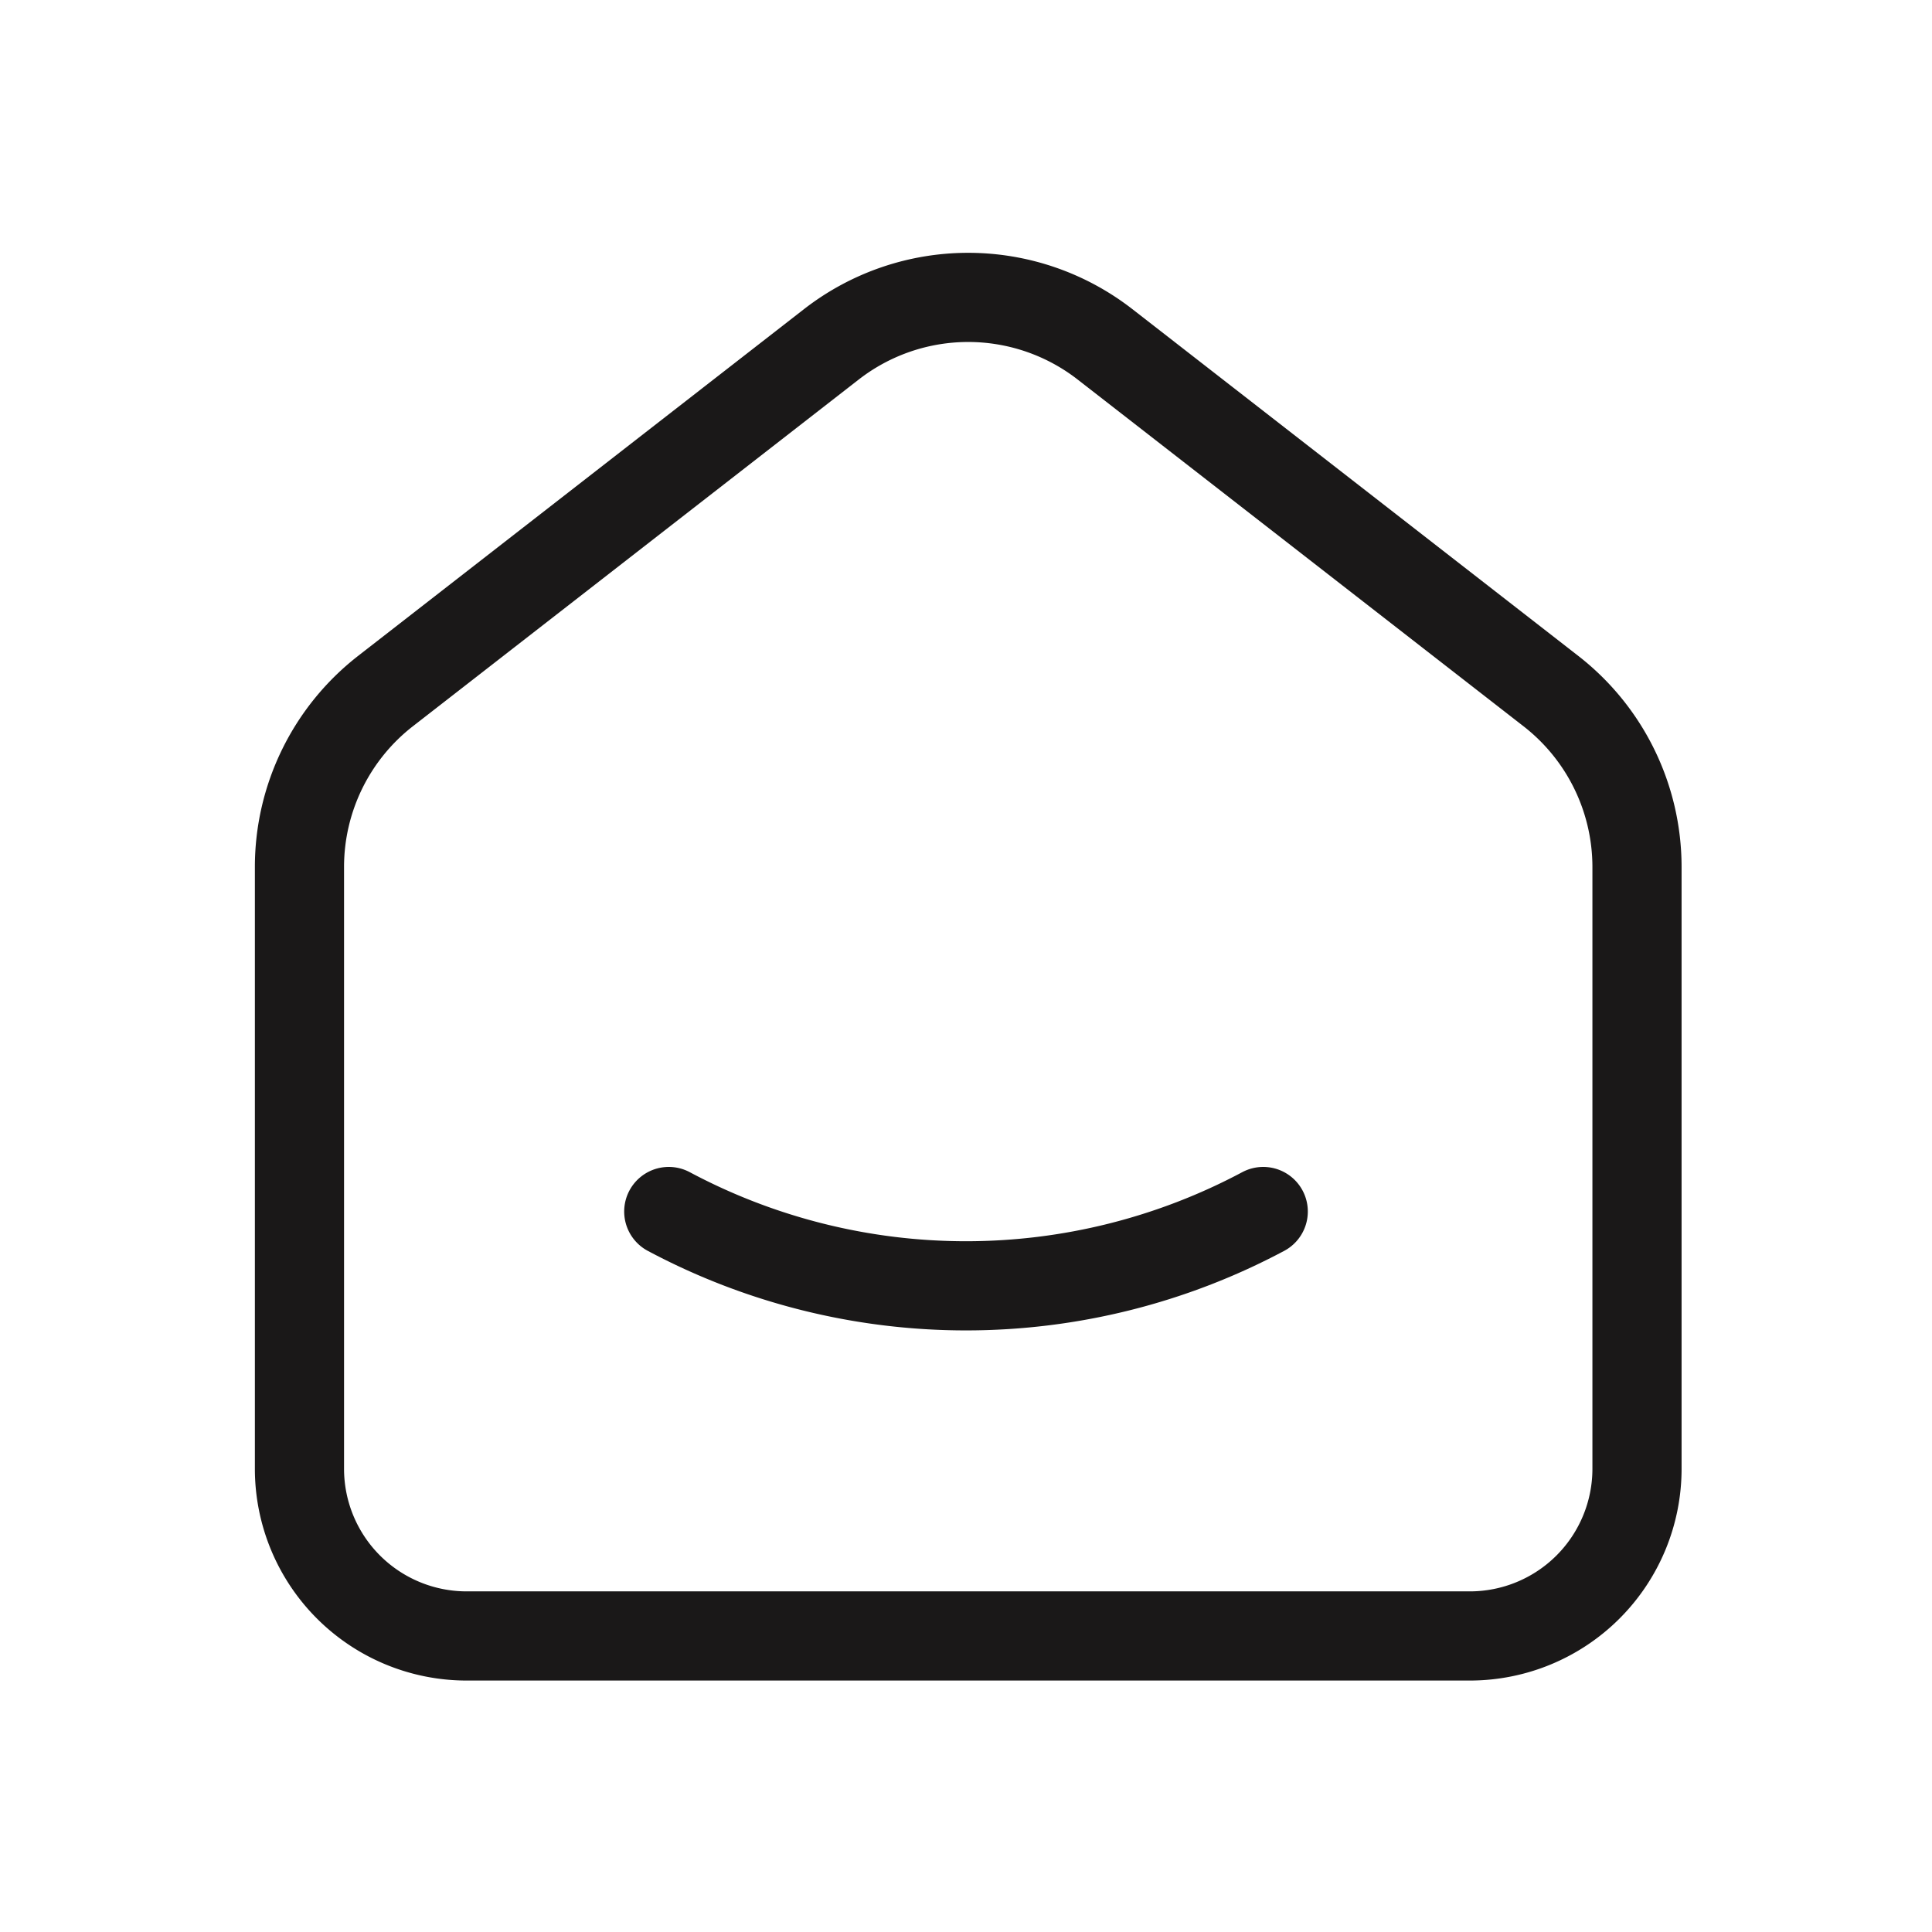 <svg xmlns="http://www.w3.org/2000/svg" width="26" height="26" viewBox="0 0 26 26">
  <g id="Group_8274" data-name="Group 8274" transform="translate(-28 -277)">
    <path id="Path_2143" data-name="Path 2143" d="M0,0H26V26H0Z" transform="translate(28 277)" fill="none"/>
    <path id="Path_2144" data-name="Path 2144" d="M20.871,9.3l-6-4.666a3,3,0,0,0-3.683,0l-6,4.666A3,3,0,0,0,4.03,11.666v8.1a2.25,2.25,0,0,0,2.25,2.25h13.5a2.25,2.25,0,0,0,2.25-2.25v-8.1A3,3,0,0,0,20.871,9.3" transform="translate(28 277)" fill="none" stroke="#1a1818" stroke-linecap="round" stroke-linejoin="round" stroke-width="1.2"/>
    <path id="Path_2145" data-name="Path 2145" d="M16,15a8.5,8.5,0,0,1-8,0" transform="translate(29 278.304)" fill="none" stroke="#1a1818" stroke-linecap="round" stroke-linejoin="round" stroke-width="1.2"/>
  </g>
</svg>
